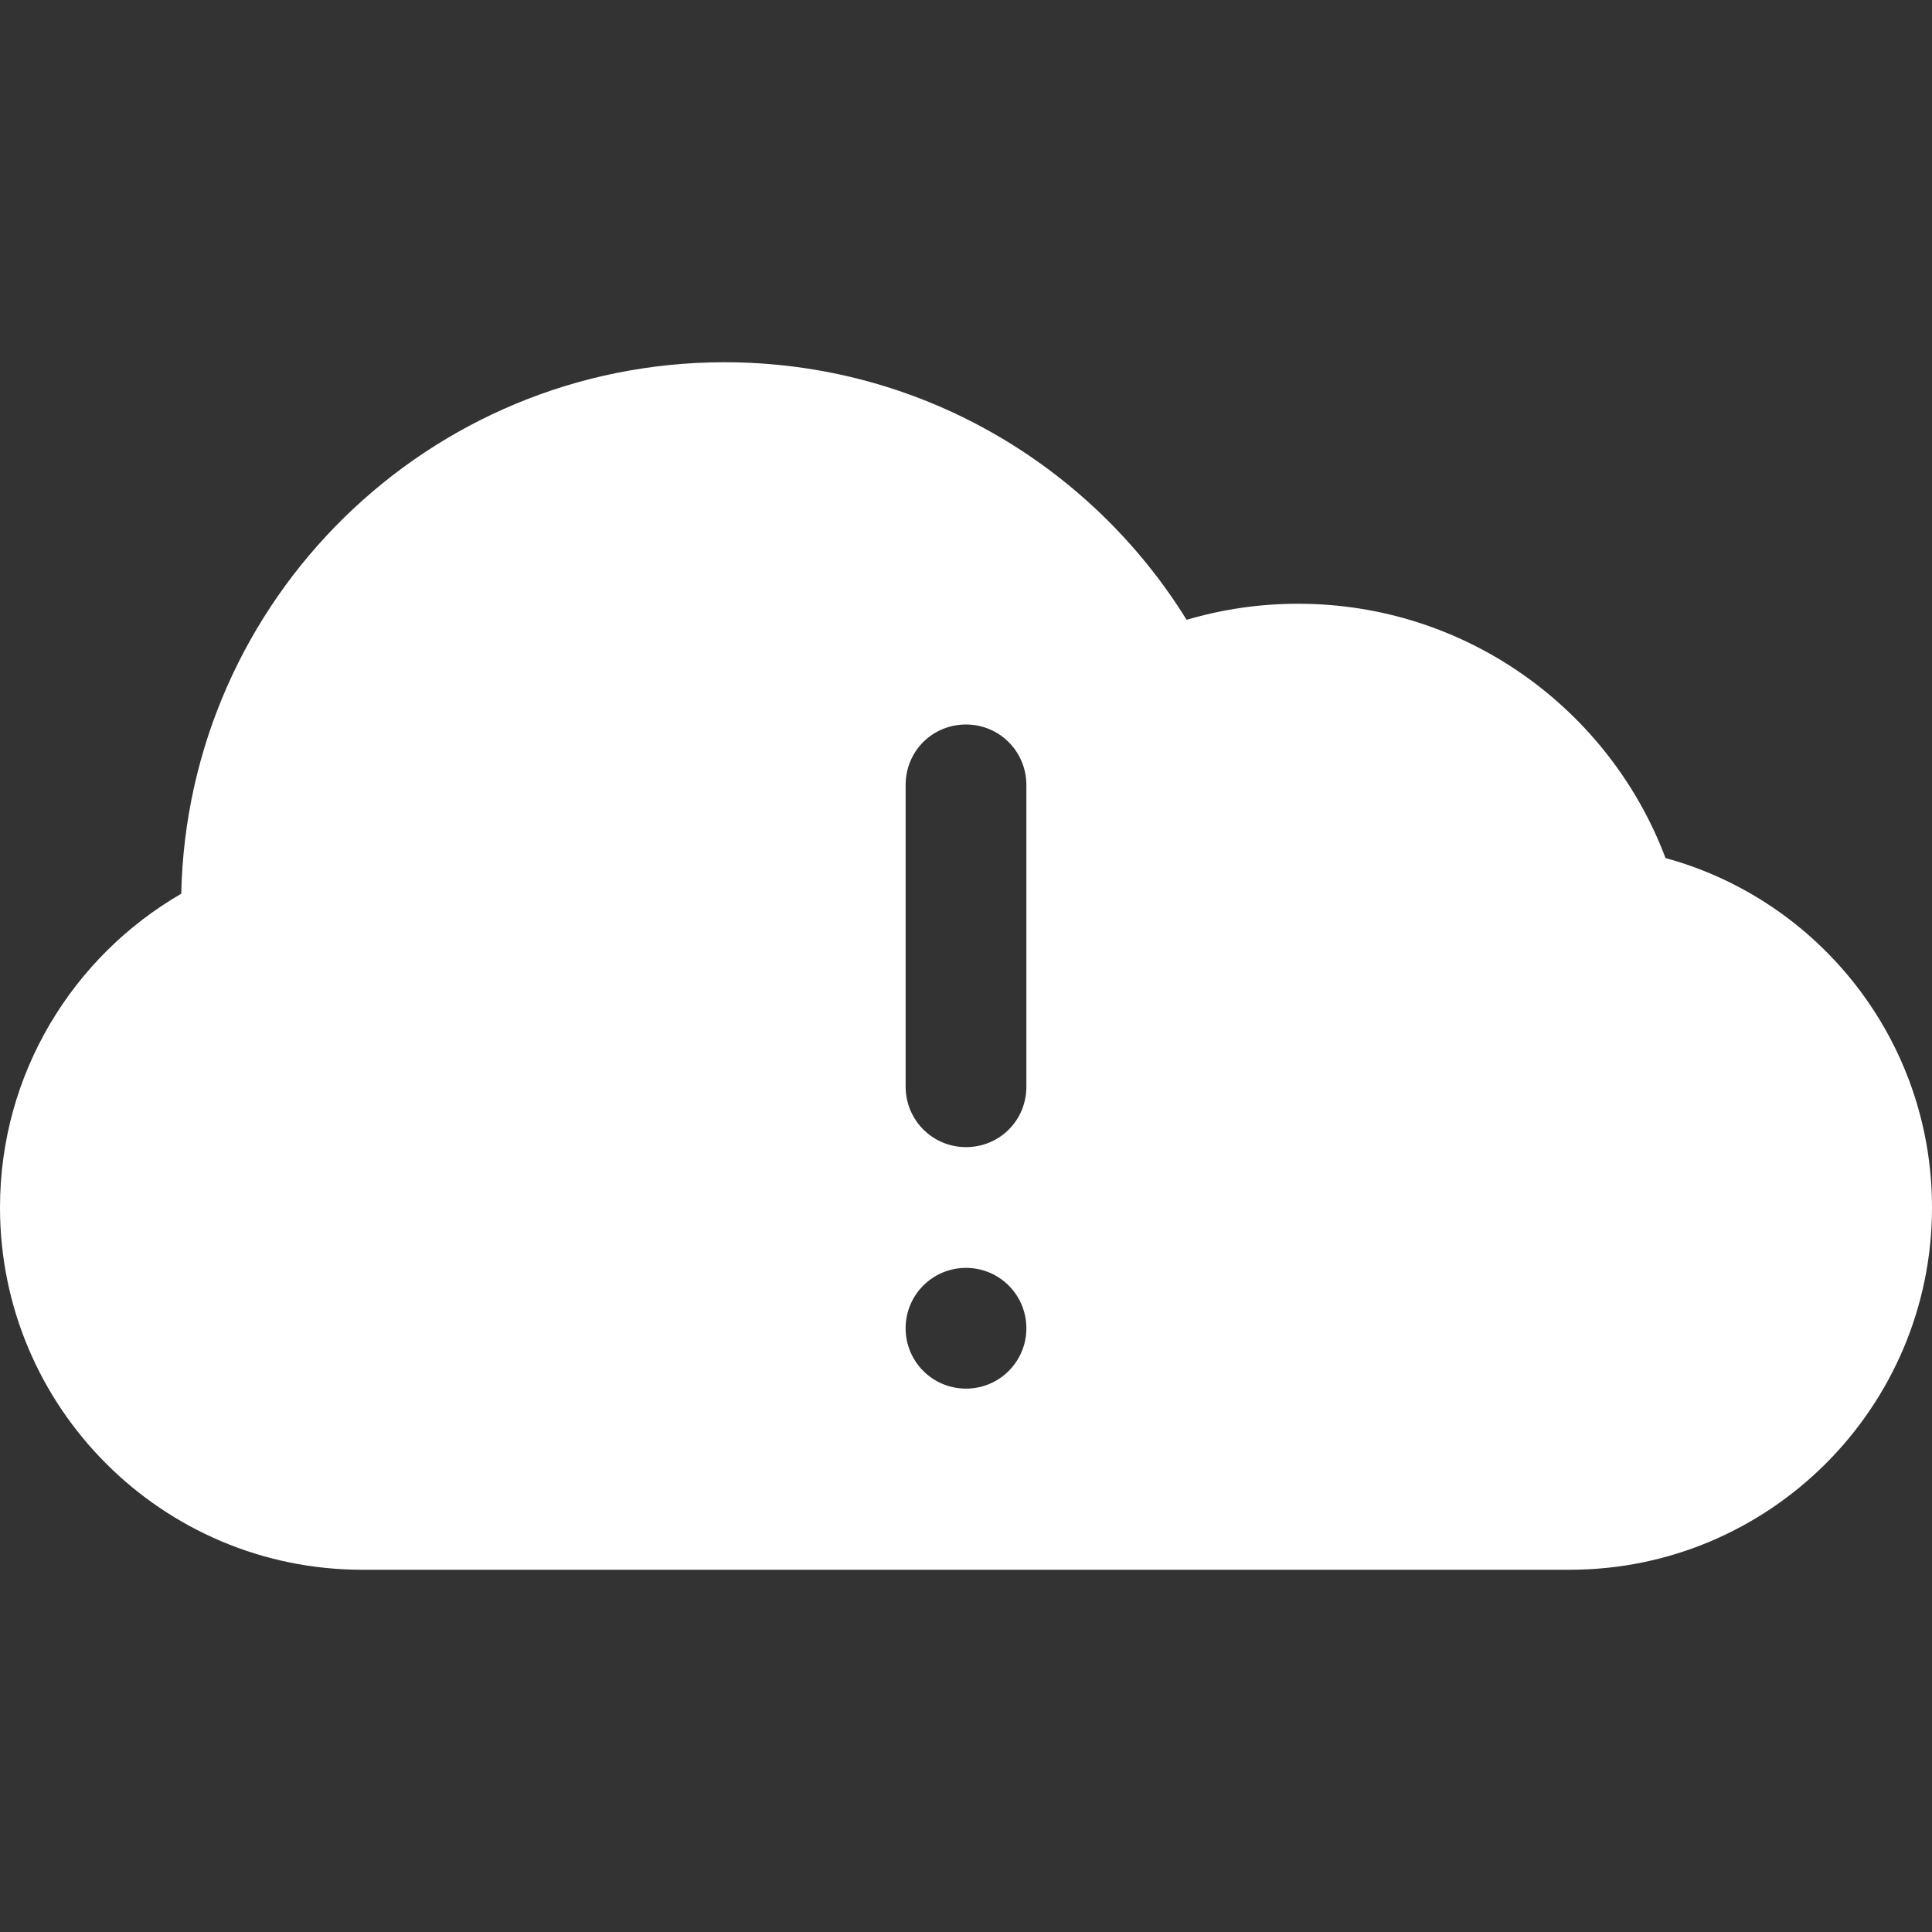 <?xml version="1.0" encoding="iso-8859-1"?>
<!-- Generator: Adobe Illustrator 18.1.1, SVG Export Plug-In . SVG Version: 6.00 Build 0)  -->
<svg xmlns="http://www.w3.org/2000/svg" xmlns:xlink="http://www.w3.org/1999/xlink" version="1.1" id="Capa_1" x="0px" y="0px" viewBox="0 0 32 32" style="enable-background:new 0 0 32 32;" xml:space="preserve" width="512px" height="512px">
<rect x="0" y="0" width="32" height="32" fill="#333333" stroke="none"/>
<g>
	<path d="M27.586,14.212C26.66,11.751,24.284,10,21.5,10c-0.641,0-1.26,0.093-1.846,0.266   C18.068,7.705,15.233,6,12,6c-4.904,0-8.894,3.924-8.998,8.803C1.207,15.842,0,17.783,0,20c0,3.312,2.688,6,6,6h20   c3.312,0,6-2.693,6-6C32,17.234,30.13,14.907,27.586,14.212z M16,23c-0.553,0-1-0.447-1-1s0.447-1,1-1c0.553,0,1,0.447,1,1   S16.553,23,16,23z M17,17.997C17,18.562,16.553,19,16,19c-0.556,0-1-0.449-1-1.003v-4.994C15,12.438,15.447,12,16,12   c0.557,0,1,0.449,1,1.003V17.997z" fill="#FFFFFF"/>
</g>
<g>
</g>
<g>
</g>
<g>
</g>
<g>
</g>
<g>
</g>
<g>
</g>
<g>
</g>
<g>
</g>
<g>
</g>
<g>
</g>
<g>
</g>
<g>
</g>
<g>
</g>
<g>
</g>
<g>
</g>
</svg>
